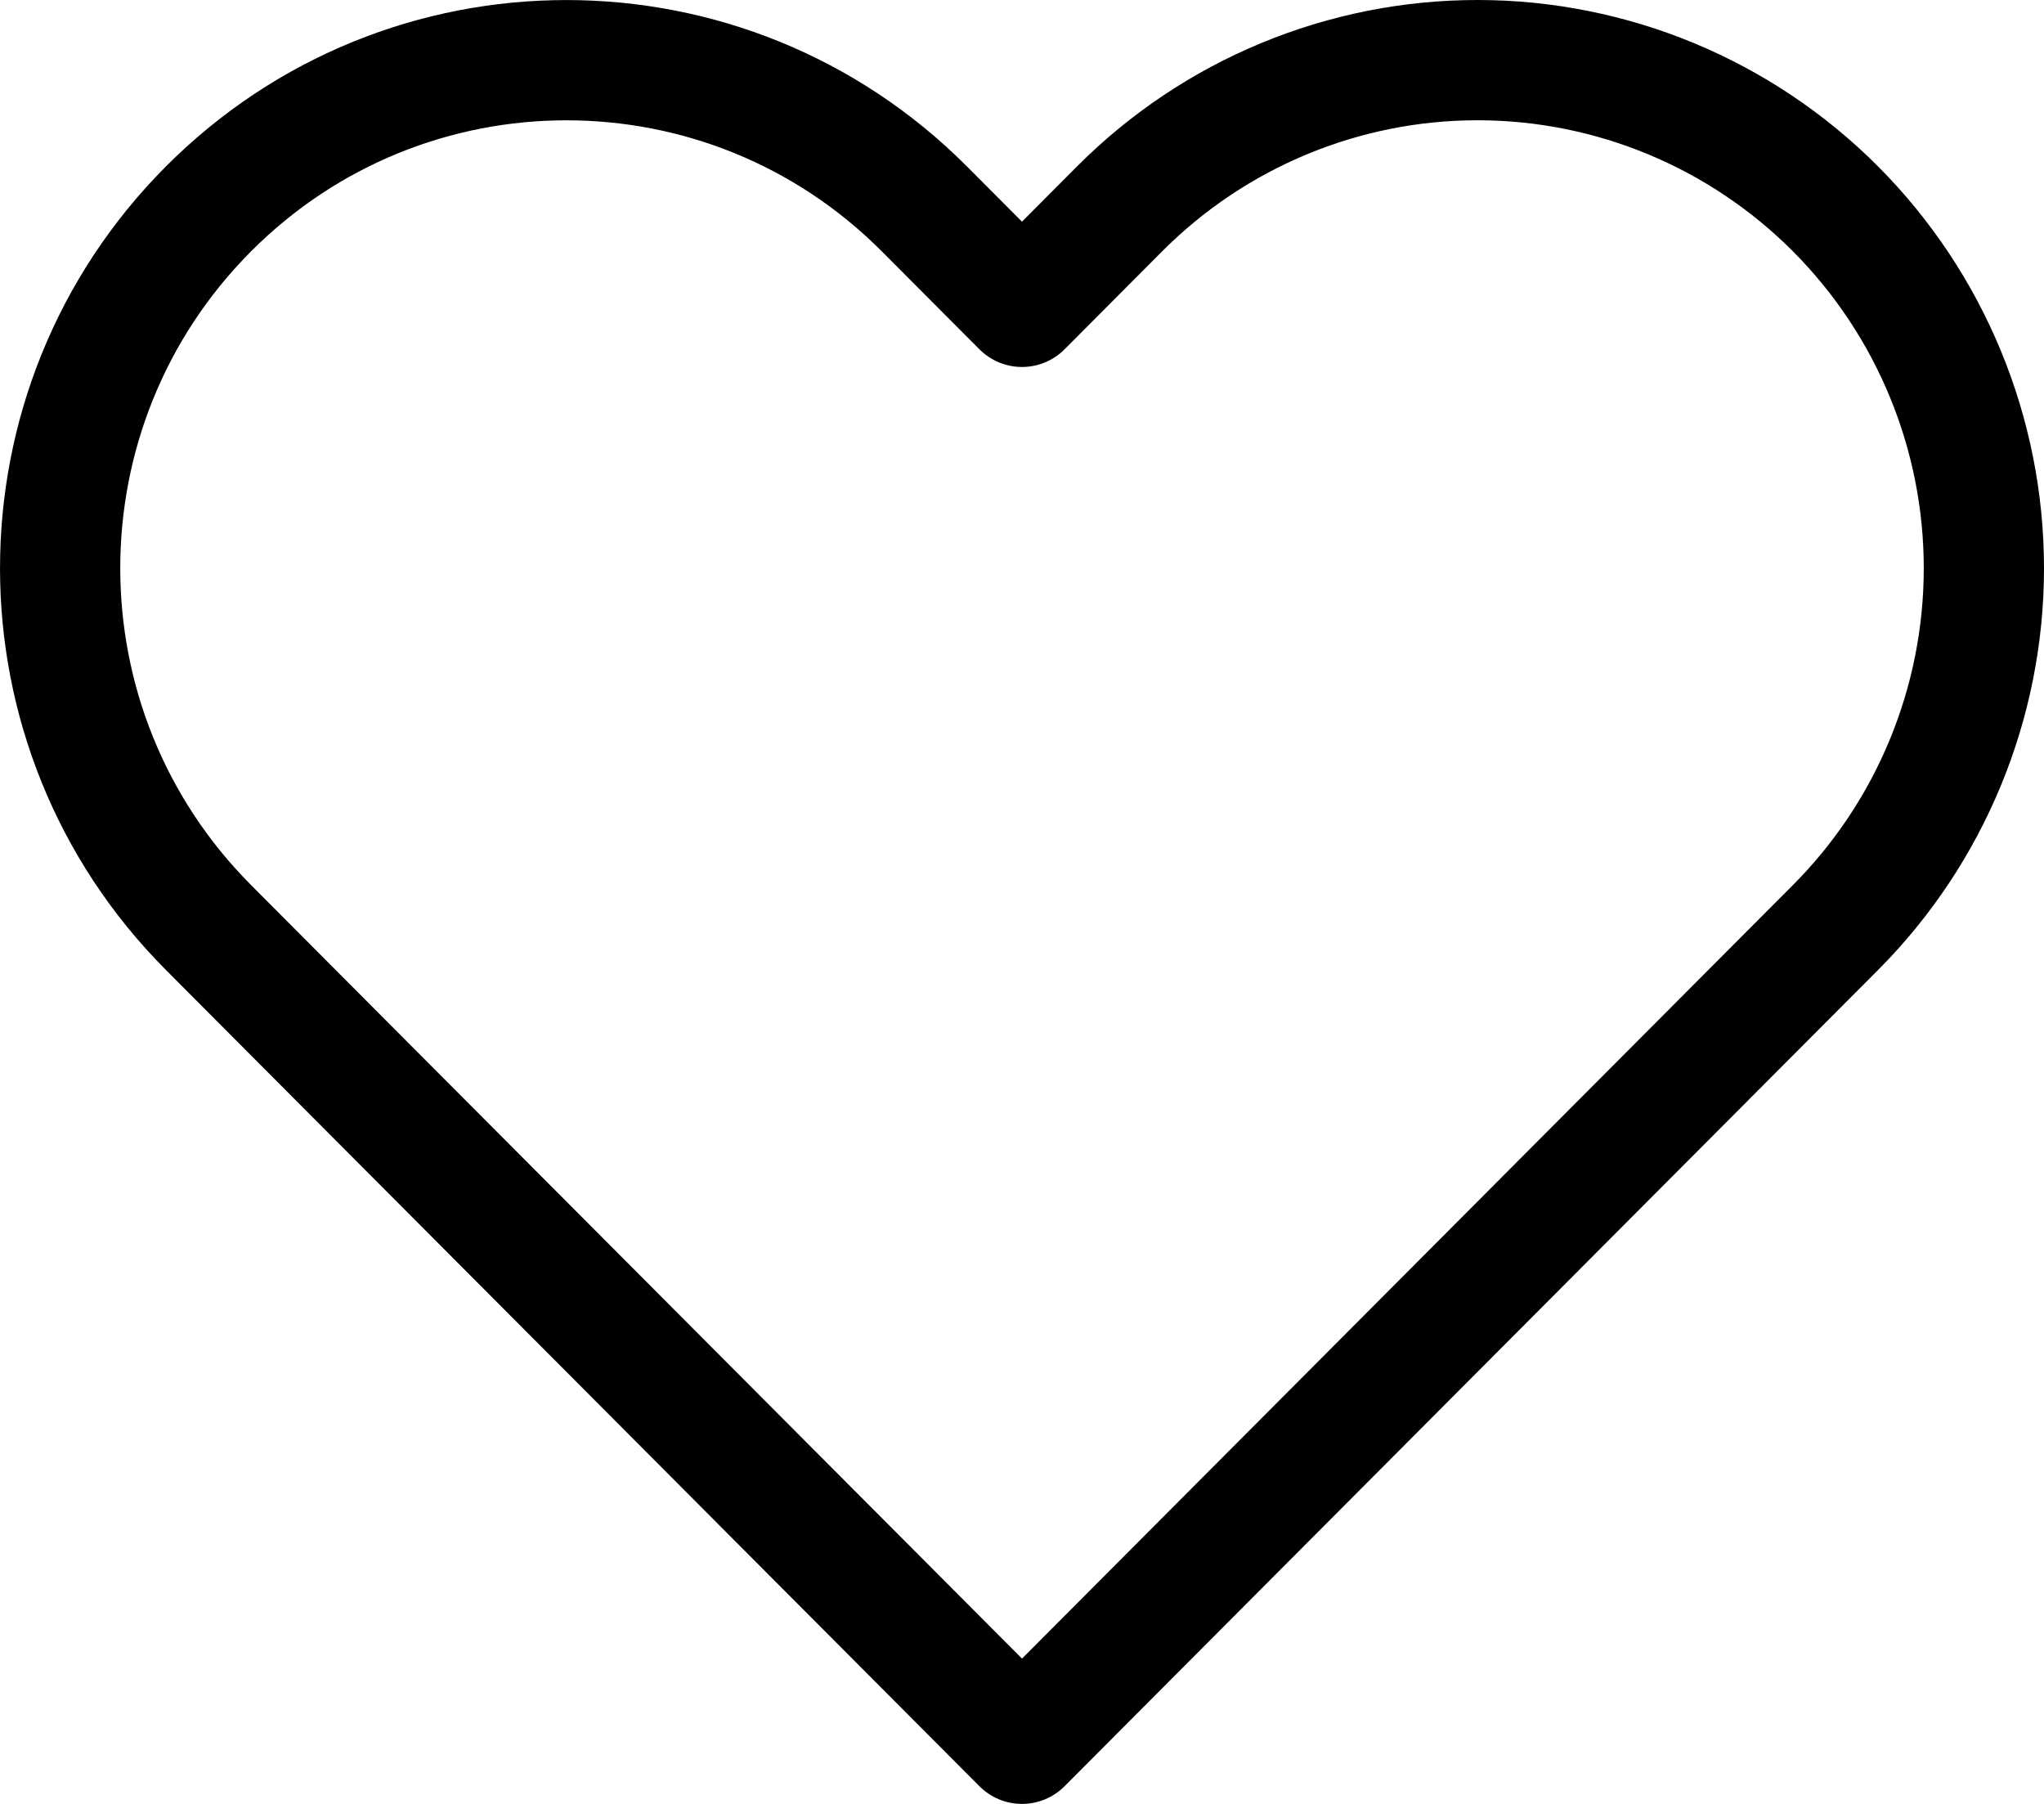 <?xml version="1.0" encoding="UTF-8"?>
<svg viewBox="0 0 34 30" version="1.1" xmlns="http://www.w3.org/2000/svg" xmlns:xlink="http://www.w3.org/1999/xlink">
    <!-- Generator: Sketch 58 (84663) - https://sketch.com -->
    <title>heart</title>
    <desc>Created with Sketch.</desc>
    <g id="heart-icon" stroke="none" stroke-width="1" fill="none" fill-rule="evenodd" stroke-linecap="round" stroke-linejoin="round">
        <g id="Desktop" transform="translate(-1095, -728)" stroke="currentColor" stroke-width="2">
            <g id="Group-10" transform="translate(844, 55)">
                <g id="Group-11" transform="translate(0, 656)">
                    <g id="heart" transform="translate(252, 18)">
                        <path d="M29.533,2.475 C27.953,0.89 25.811,0 23.577,0 C21.344,0 19.201,0.89 17.622,2.475 L16,4.103 L14.377,2.475 C11.088,-0.824 5.756,-0.824 2.467,2.475 C-0.822,5.775 -0.822,11.124 2.467,14.424 L4.089,16.052 L16,28 L27.91,16.052 L29.533,14.424 C31.112,12.84 32,10.69 32,8.45 C32,6.209 31.112,4.06 29.533,2.475 Z" id="Shape"></path>
                    </g>
                </g>
            </g>
        </g>
    </g>
</svg>
